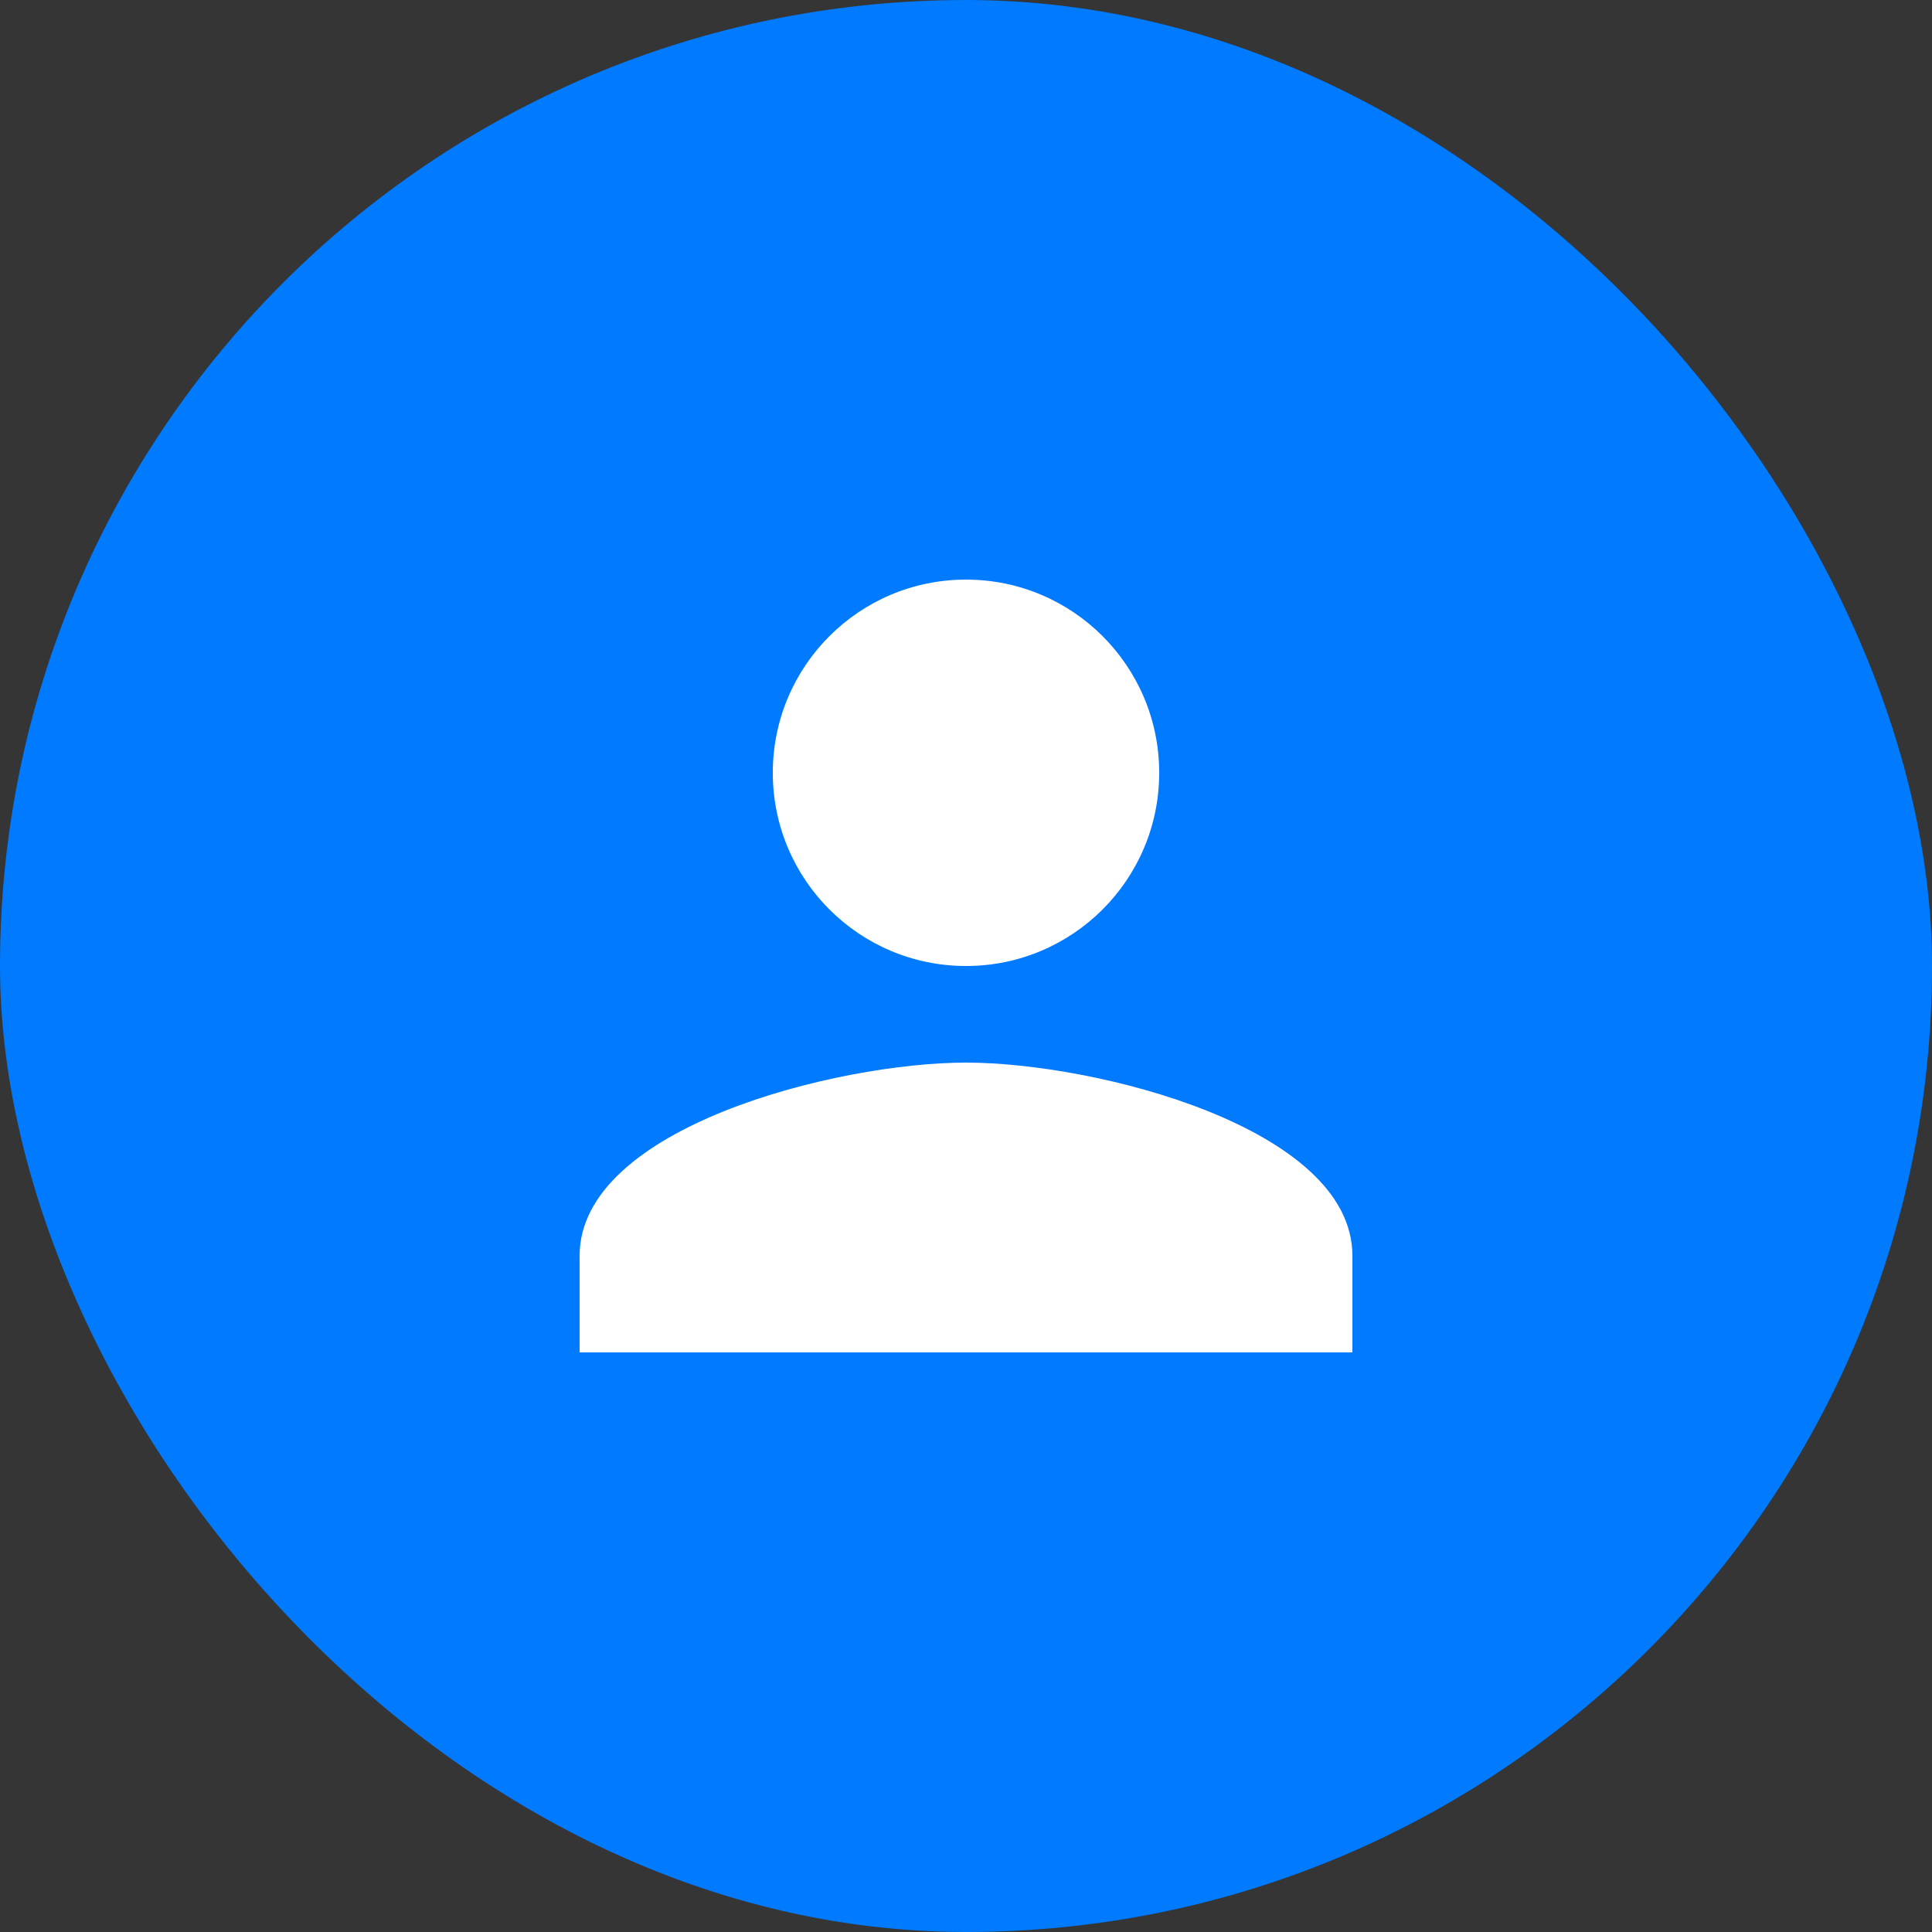 <svg width="72" height="72" viewBox="0 0 72 72" fill="none" xmlns="http://www.w3.org/2000/svg">
<rect x="0" y="0" width="72" height="72" fill="#333333" stroke="none"/>
<g clip-path="url(#clip0_467_47203)">
<rect width="72" height="72" fill="white" fill-opacity="0.01"/>
<rect width="72" height="72" rx="36" fill="#007AFE"/>
<path d="M36 36C39.978 36 43.2 32.778 43.2 28.8C43.2 24.822 39.978 21.6 36 21.6C32.022 21.6 28.8 24.822 28.8 28.8C28.8 32.778 32.022 36 36 36ZM36 39.6C31.194 39.6 21.6 42.012 21.6 46.8V50.4H50.4V46.8C50.4 42.012 40.806 39.6 36 39.6Z" fill="white"/>
</g>
<defs>
<clipPath id="clip0_467_47203">
<rect width="72" height="72" fill="white"/>
</clipPath>
</defs>
</svg>
